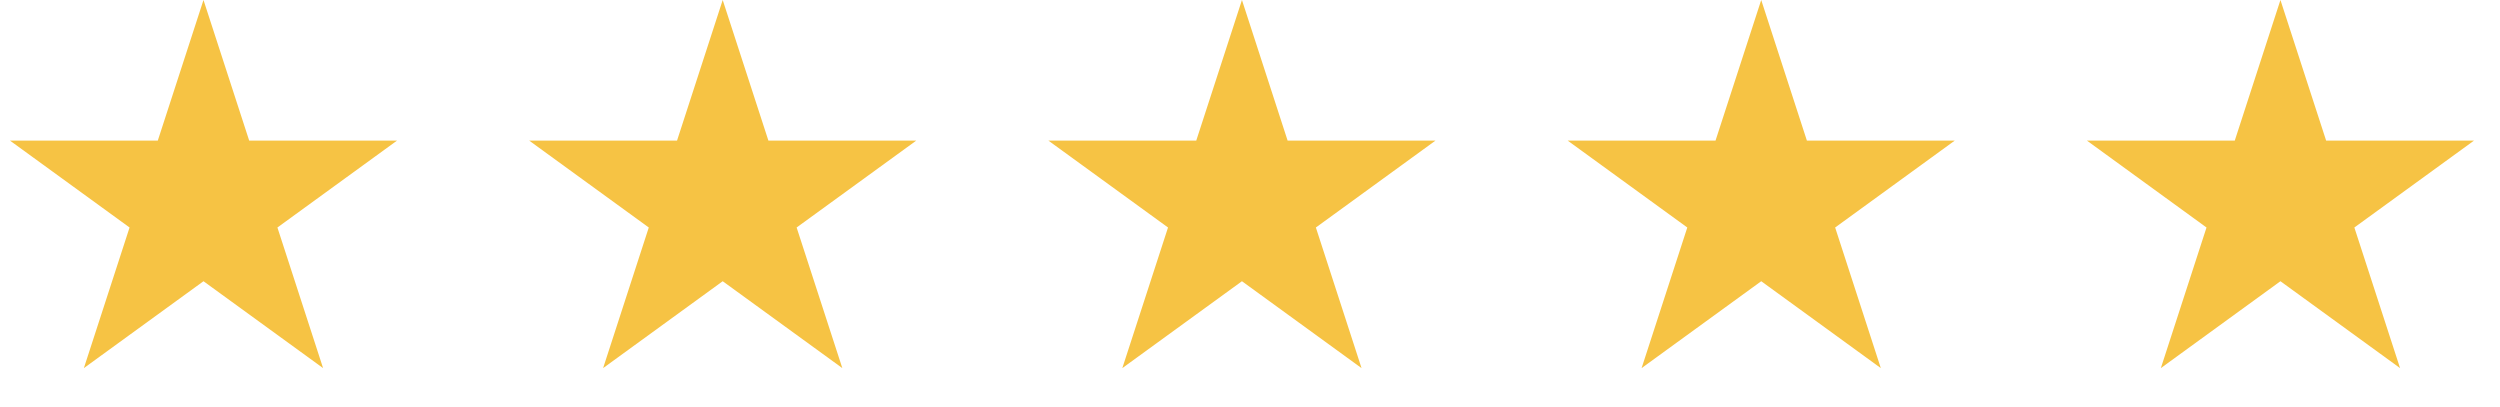 <svg width="86" height="14" viewBox="0 0 86 14" fill="none" xmlns="http://www.w3.org/2000/svg">
<path d="M7 0L8.572 4.837H13.657L9.543 7.826L11.114 12.663L7 9.674L2.885 12.663L4.457 7.826L0.343 4.837H5.428L7 0Z" fill="#F6C344"/>
<path d="M24.861 0L26.433 4.837H31.519L27.404 7.826L28.976 12.663L24.861 9.674L20.747 12.663L22.318 7.826L18.204 4.837H23.29L24.861 0Z" fill="#F6C344"/>
<path d="M42.723 0L44.294 4.837H49.38L45.266 7.826L46.837 12.663L42.723 9.674L38.608 12.663L40.18 7.826L36.065 4.837H41.151L42.723 0Z" fill="#F6C344"/>
<path d="M60.586 0L62.157 4.837H67.243L63.129 7.826L64.7 12.663L60.586 9.674L56.471 12.663L58.043 7.826L53.928 4.837H59.014L60.586 0Z" fill="#F6C344"/>
<path d="M78.447 0L80.019 4.837H85.105L80.99 7.826L82.562 12.663L78.447 9.674L74.333 12.663L75.904 7.826L71.79 4.837H76.876L78.447 0Z" fill="#F6C344"/>
</svg>
